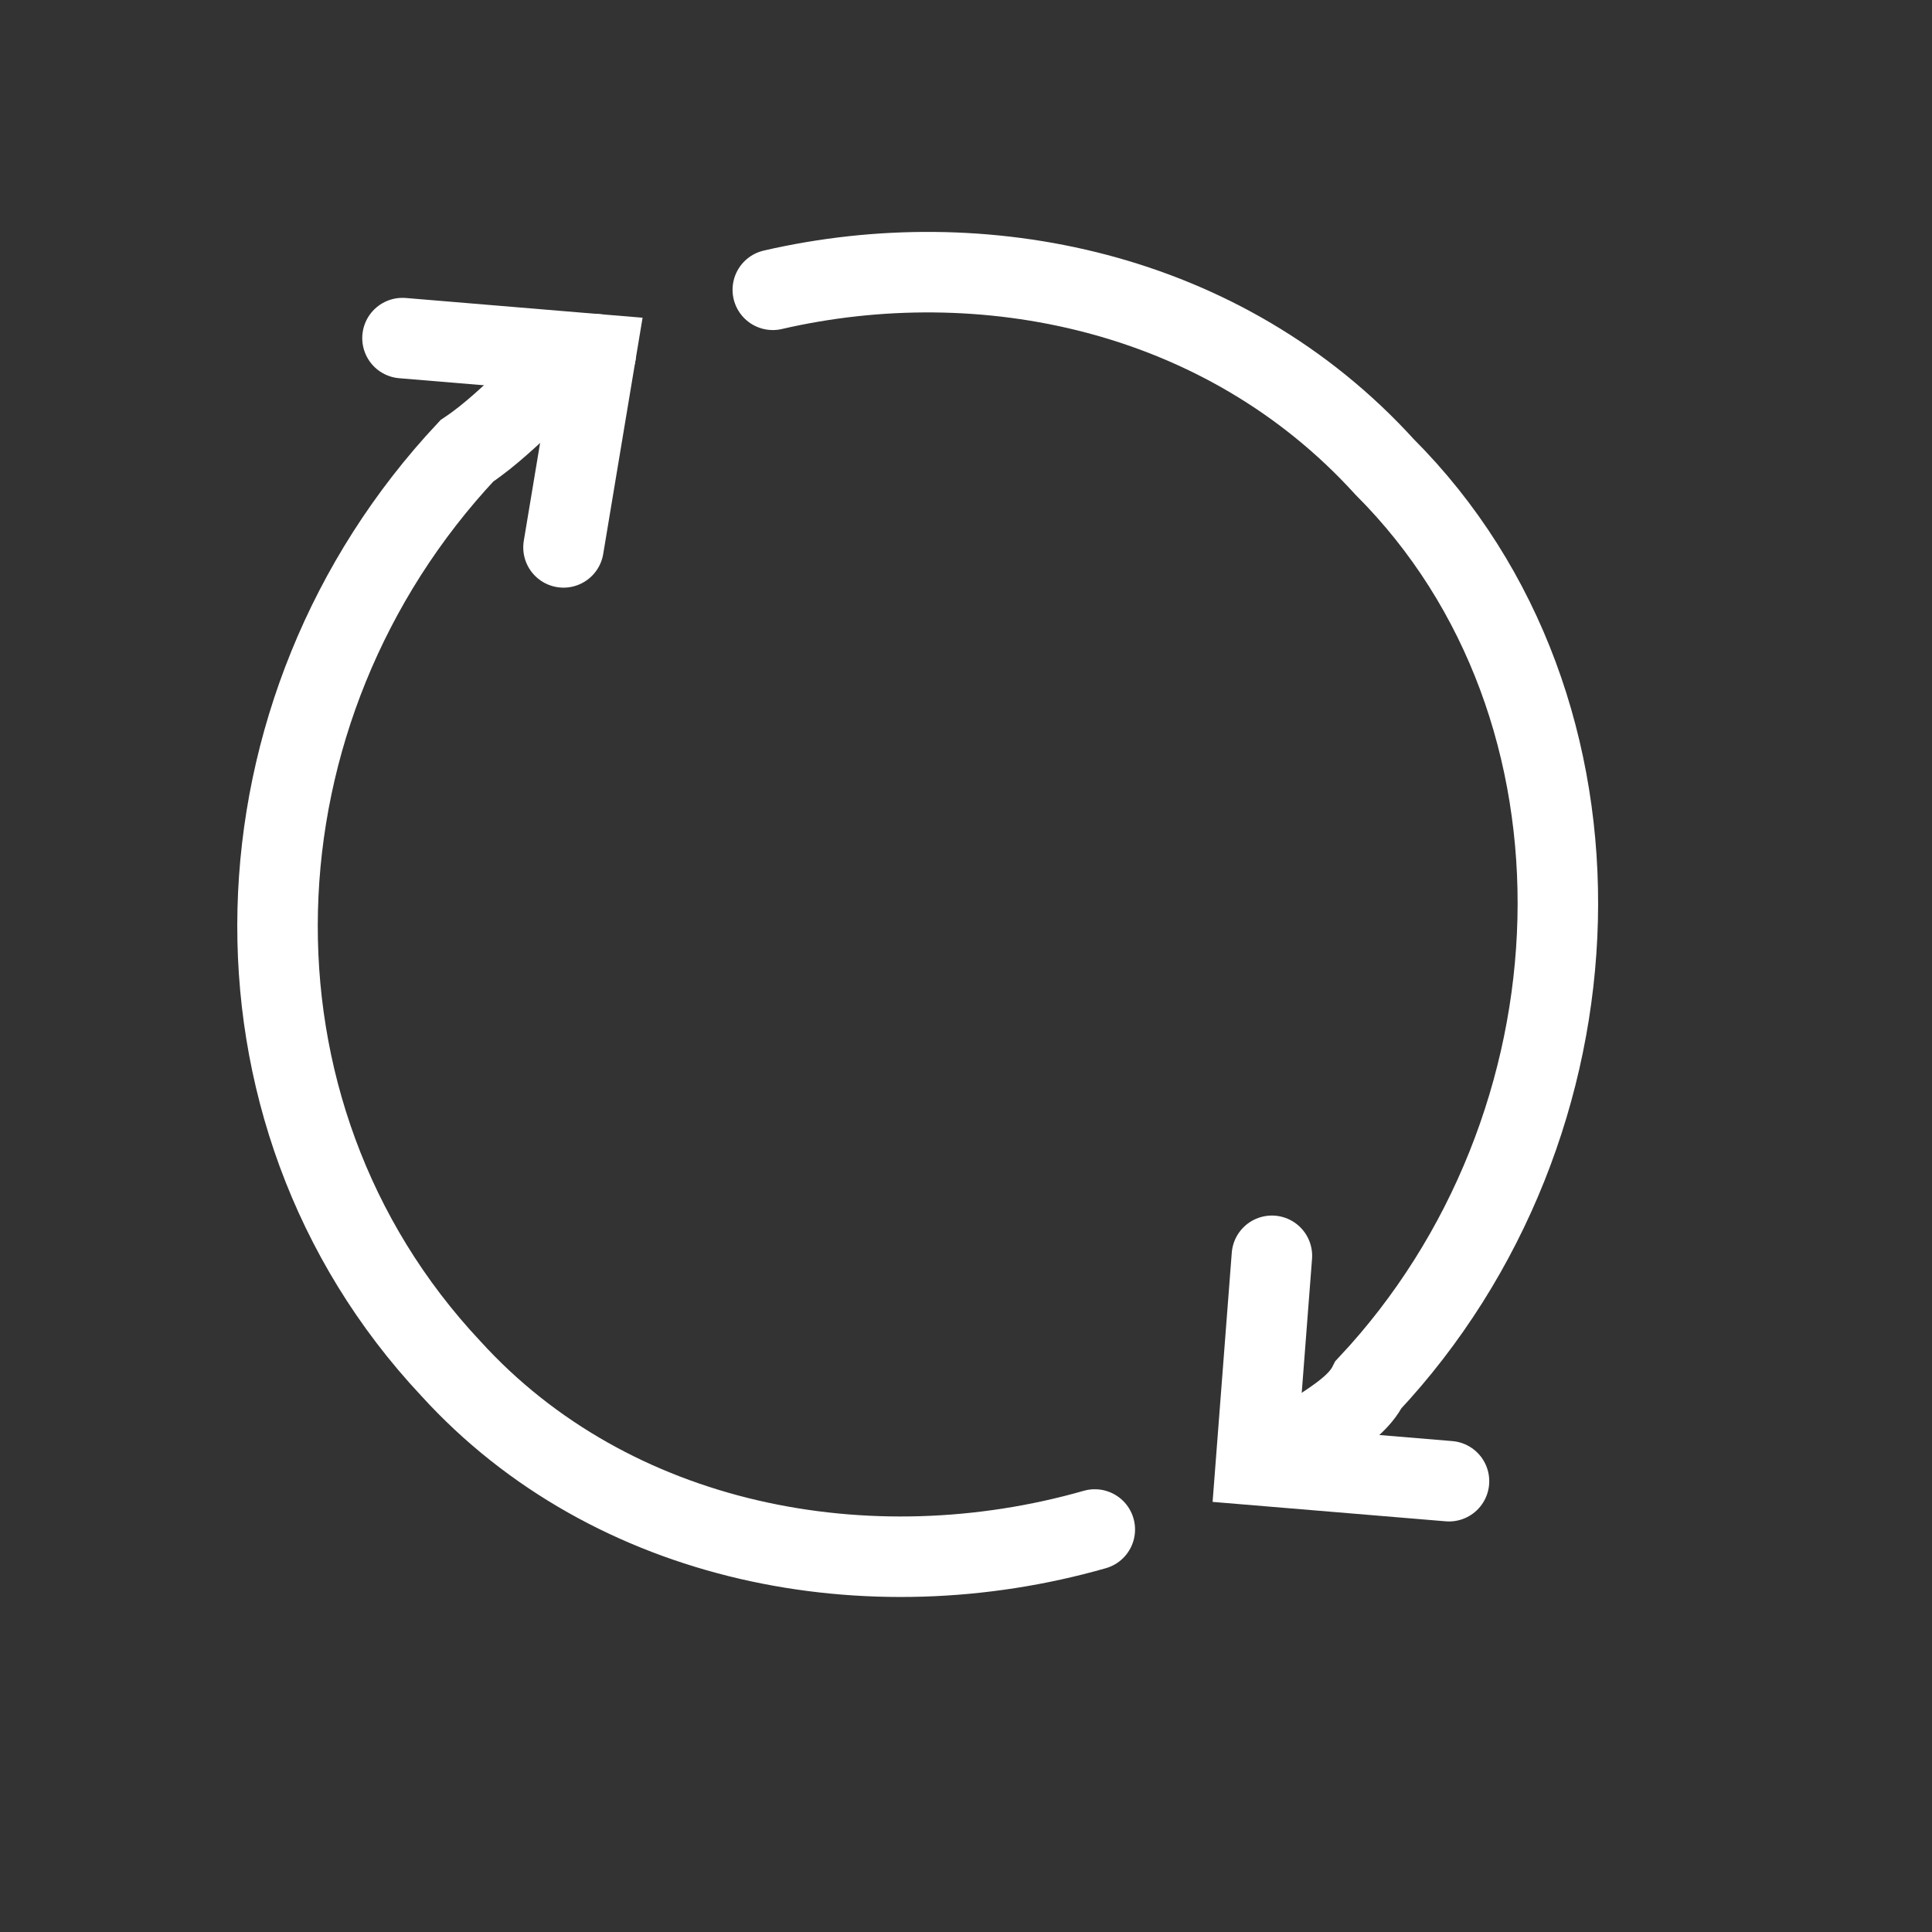 <?xml version="1.0" encoding="utf-8"?>
<!-- Generator: Adobe Illustrator 18.1.1, SVG Export Plug-In . SVG Version: 6.00 Build 0)  -->
<!DOCTYPE svg PUBLIC "-//W3C//DTD SVG 1.1//EN" "http://www.w3.org/Graphics/SVG/1.1/DTD/svg11.dtd">
<svg version="1.1" id="Layer_1" xmlns="http://www.w3.org/2000/svg" xmlns:xlink="http://www.w3.org/1999/xlink" x="0px" y="0px"
	 viewBox="0 0 12 12" style="enable-background:new 0 0 12 12;" xml:space="preserve">
<rect x="0" y="0" width="12" height="12" fill="#333333" stroke="none"/>
<g>
	<path style="fill:none;stroke:#FFFFFF;stroke-width:0.5;stroke-linecap:round;stroke-miterlimit:10;" d="M3.7,2.2
		C3.4,2.3,3.2,2.6,2.9,2.8C1.4,4.4,1.3,6.9,2.8,8.5c1,1.1,2.6,1.4,4,1"/>
	<path style="fill:none;stroke:#FFFFFF;stroke-width:0.5;stroke-linecap:round;stroke-miterlimit:10;" d="M7.9,9.1
		c0.2-0.2,0.5-0.3,0.6-0.5C10,7,10.1,4.4,8.6,2.9c-1-1.1-2.5-1.4-3.8-1.1"/>
</g>
<polyline style="fill:none;stroke:#FFFFFF;stroke-width:0.5;stroke-linecap:round;stroke-miterlimit:10;" points="2.5,2.1 3.7,2.2 
	3.5,3.4 "/>
<polyline style="fill:none;stroke:#FFFFFF;stroke-width:0.5;stroke-linecap:round;stroke-miterlimit:10;" points="9,9.2 7.8,9.1 
	7.9,7.8 "/>
</svg>
